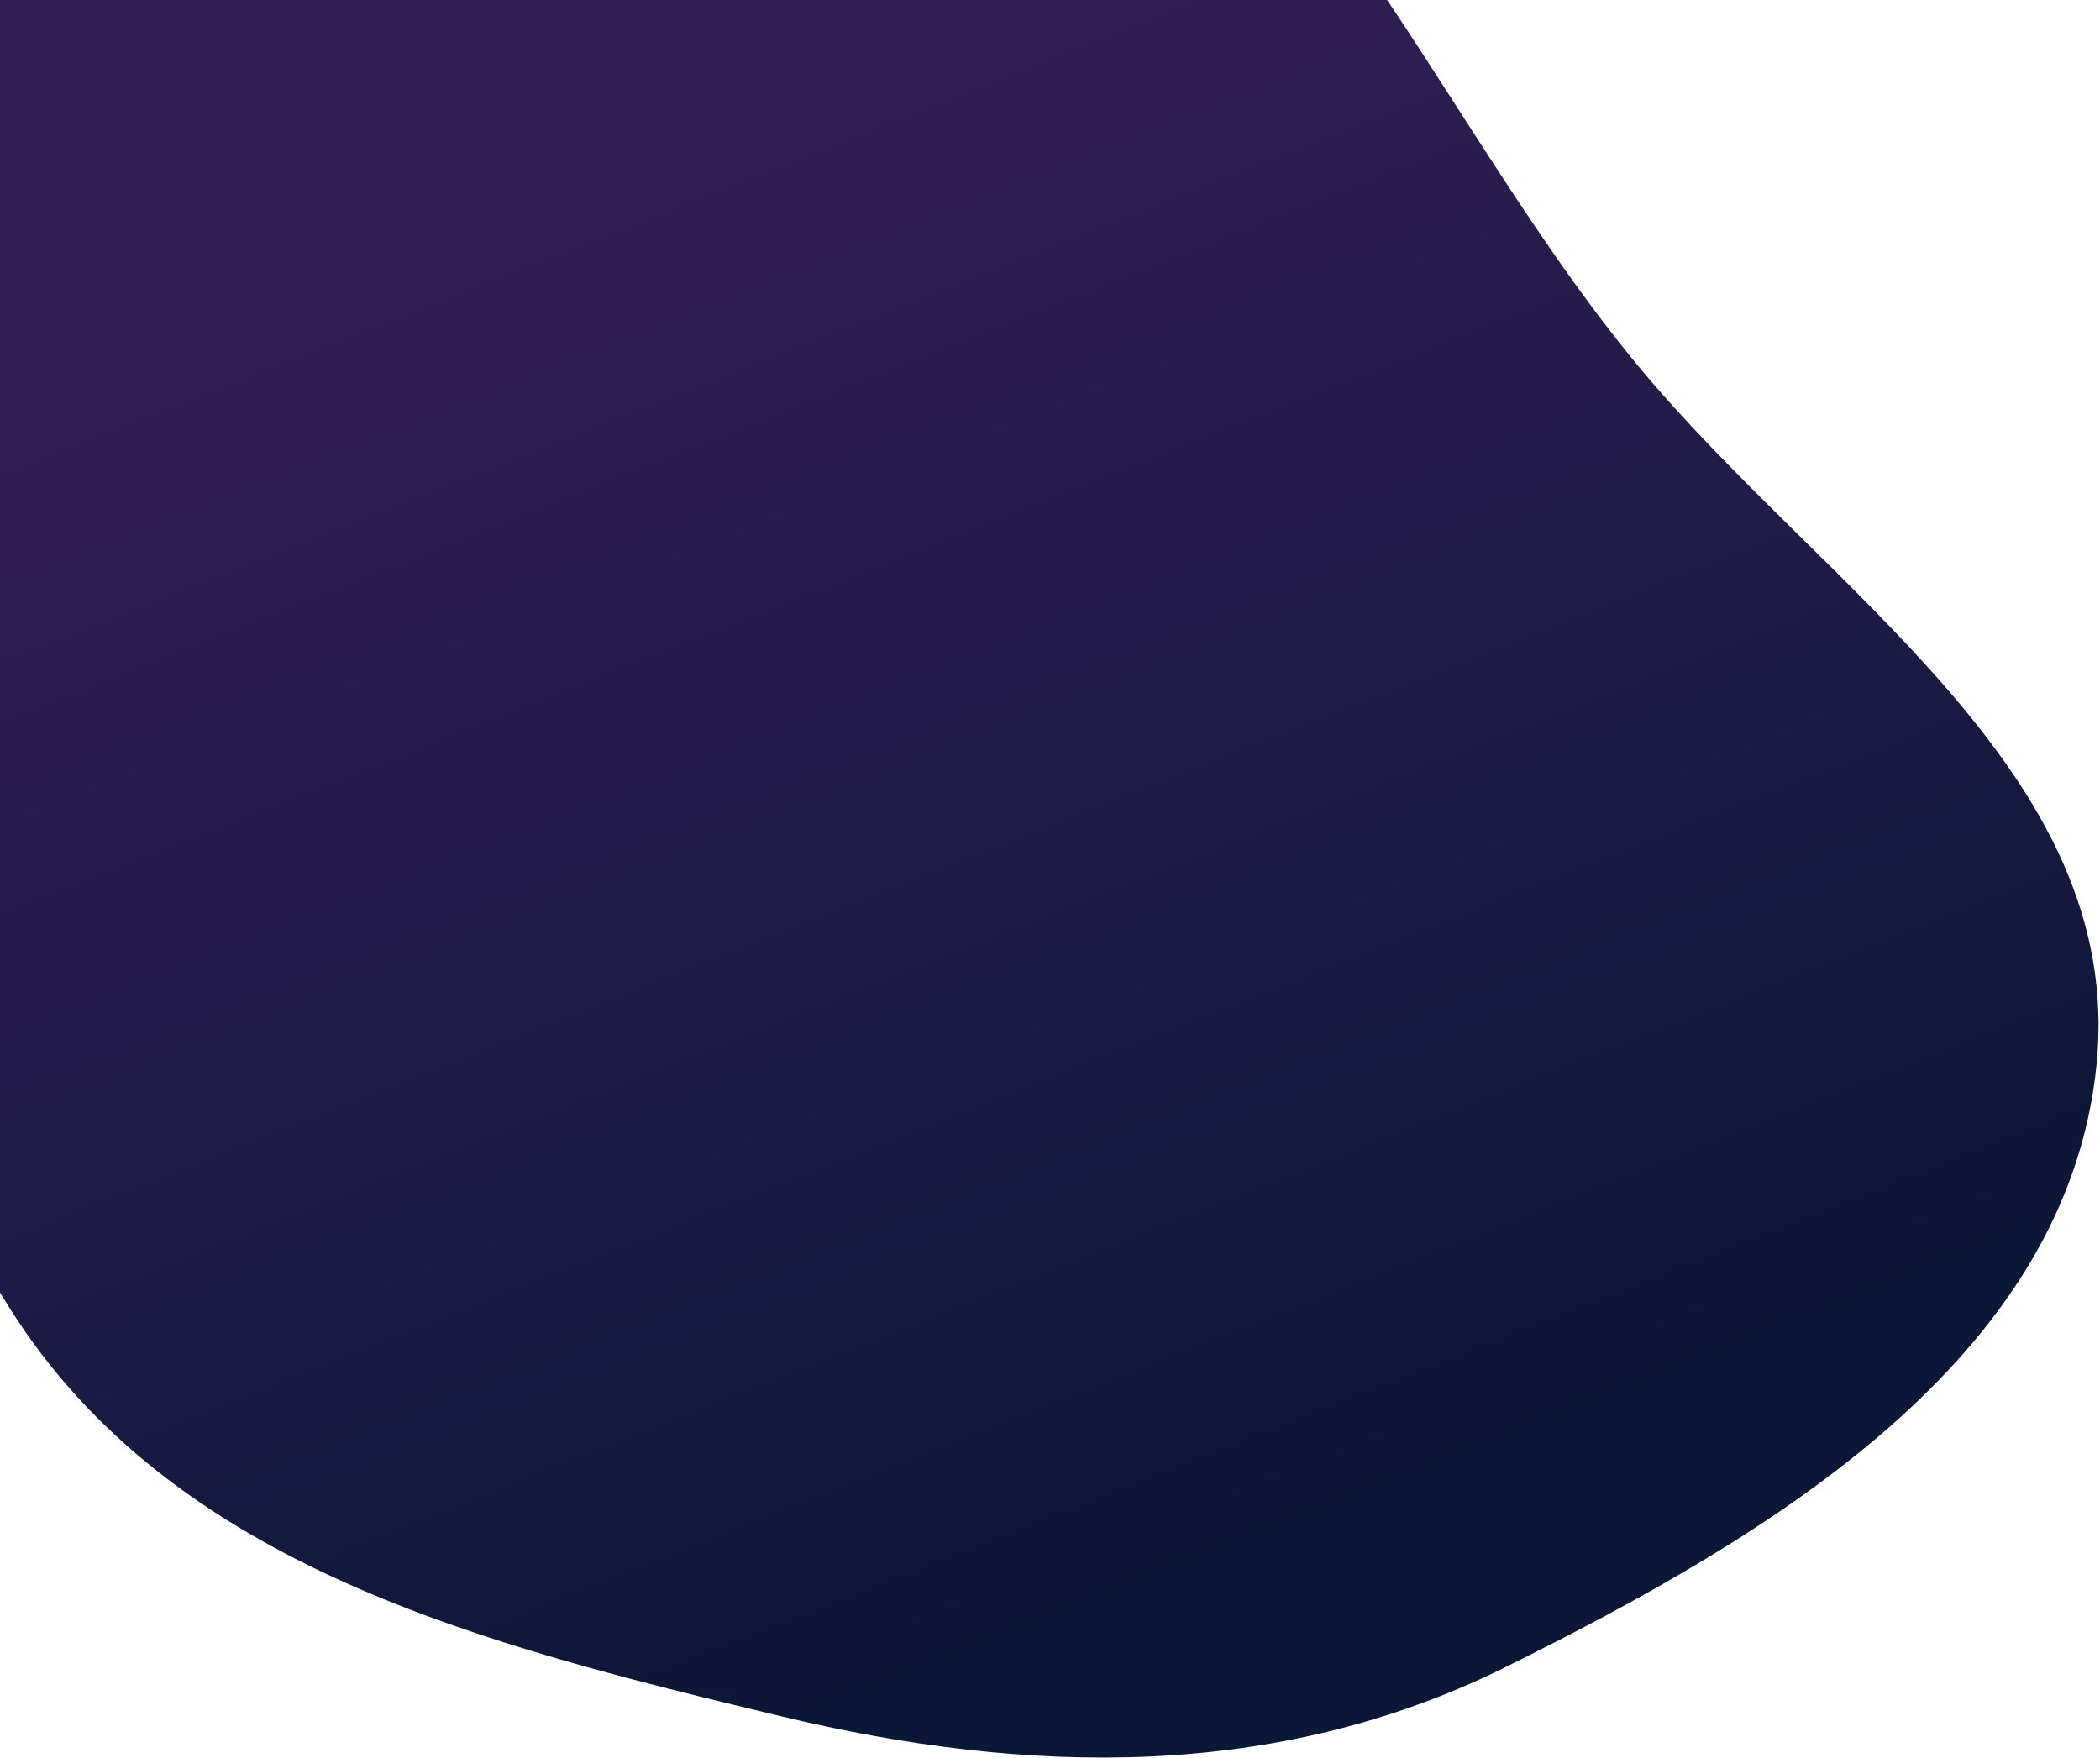 <svg width="504" height="422" viewBox="0 0 504 422" fill="none" xmlns="http://www.w3.org/2000/svg">
<path fill-rule="evenodd" clip-rule="evenodd" d="M2.391 314.078C-50.499 230.294 -96.125 123.804 -49.476 36.359C-0.714 -55.049 114.851 -101.587 217.783 -89.686C304.601 -79.649 337.234 20.165 392.888 87.504C437.808 141.855 510.27 185.46 503.164 255.614C496.007 326.281 424.892 368.636 361.219 400.188C306.545 427.28 246.957 426.206 187.633 411.97C116.174 394.821 41.604 376.196 2.391 314.078Z" fill="url(#paint0_linear_782_427)"/>
<defs>
<linearGradient id="paint0_linear_782_427" x1="141.739" y1="29.05" x2="280.993" y2="380.705" gradientUnits="userSpaceOnUse">
<stop stop-color="#341E57"/>
<stop offset="1" stop-color="#0B1736"/>
</linearGradient>
</defs>
</svg>
